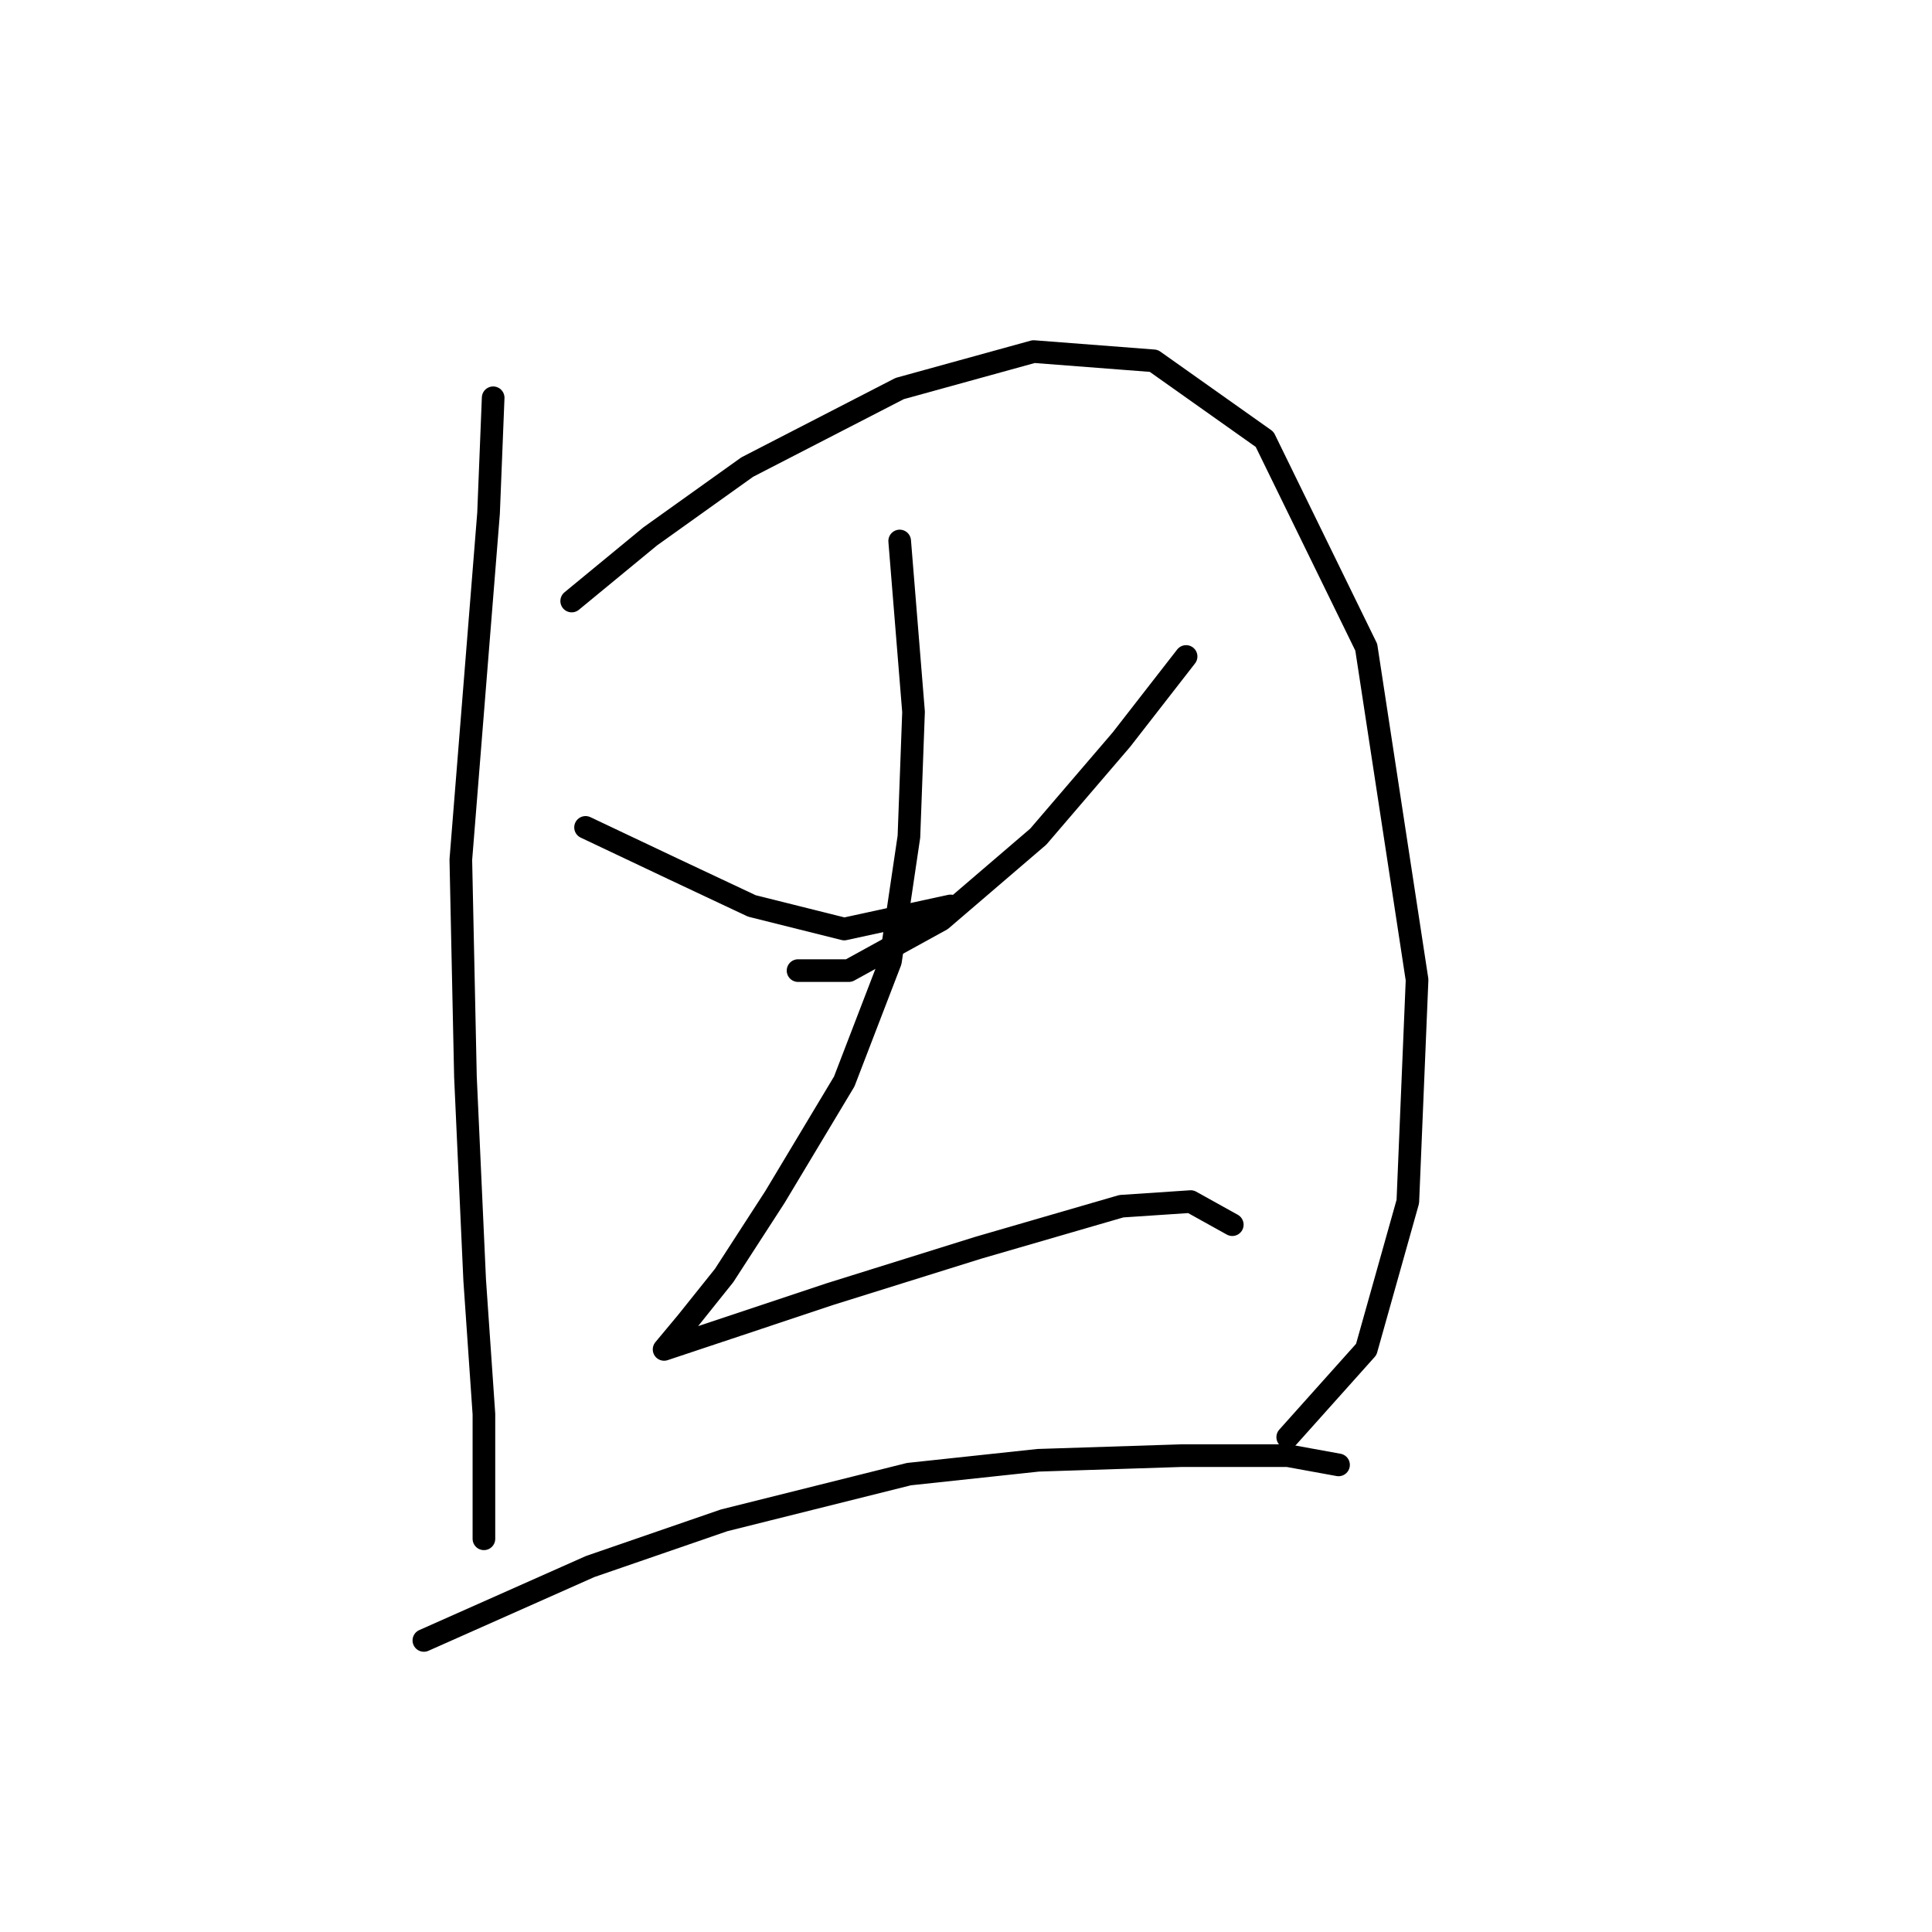<?xml version="1.0" standalone="no"?>
    <svg width="256" height="256" xmlns="http://www.w3.org/2000/svg" version="1.1">
    <polyline stroke="black" stroke-width="3" stroke-linecap="round" fill="transparent" stroke-linejoin="round" points="65.347 52.707 64.735 68.01 61.062 113.919 61.674 142.688 62.898 169.621 64.122 187.372 64.122 199.003 64.122 203.899 64.122 203.899 " />
        <polyline stroke="black" stroke-width="3" stroke-linecap="round" fill="transparent" stroke-linejoin="round" points="75.753 79.64 86.159 71.071 99.013 61.889 119.213 51.483 136.964 46.586 152.879 47.811 167.57 58.216 181.036 85.762 187.769 129.834 186.545 159.215 181.036 178.803 170.63 190.433 170.63 190.433 " />
        <polyline stroke="black" stroke-width="3" stroke-linecap="round" fill="transparent" stroke-linejoin="round" points="77.589 109.634 89.219 115.143 99.625 120.04 111.867 123.1 125.946 120.04 125.946 120.04 " />
        <polyline stroke="black" stroke-width="3" stroke-linecap="round" fill="transparent" stroke-linejoin="round" points="157.164 86.986 148.594 98.004 137.576 110.858 124.722 121.876 112.479 128.61 105.746 128.61 105.746 128.61 " />
        <polyline stroke="black" stroke-width="3" stroke-linecap="round" fill="transparent" stroke-linejoin="round" points="119.213 71.683 121.049 94.331 120.437 110.858 117.988 127.385 111.867 143.3 102.686 158.603 95.952 169.009 91.055 175.13 87.995 178.803 87.995 178.803 93.504 176.966 110.031 171.457 129.619 165.336 148.594 159.827 157.776 159.215 163.285 162.276 163.285 162.276 " />
        <polyline stroke="black" stroke-width="3" stroke-linecap="round" fill="transparent" stroke-linejoin="round" points="56.165 217.366 78.201 207.572 95.952 201.451 120.437 195.33 137.576 193.494 156.552 192.881 170.63 192.881 177.363 194.106 177.363 194.106 " />
        </svg>